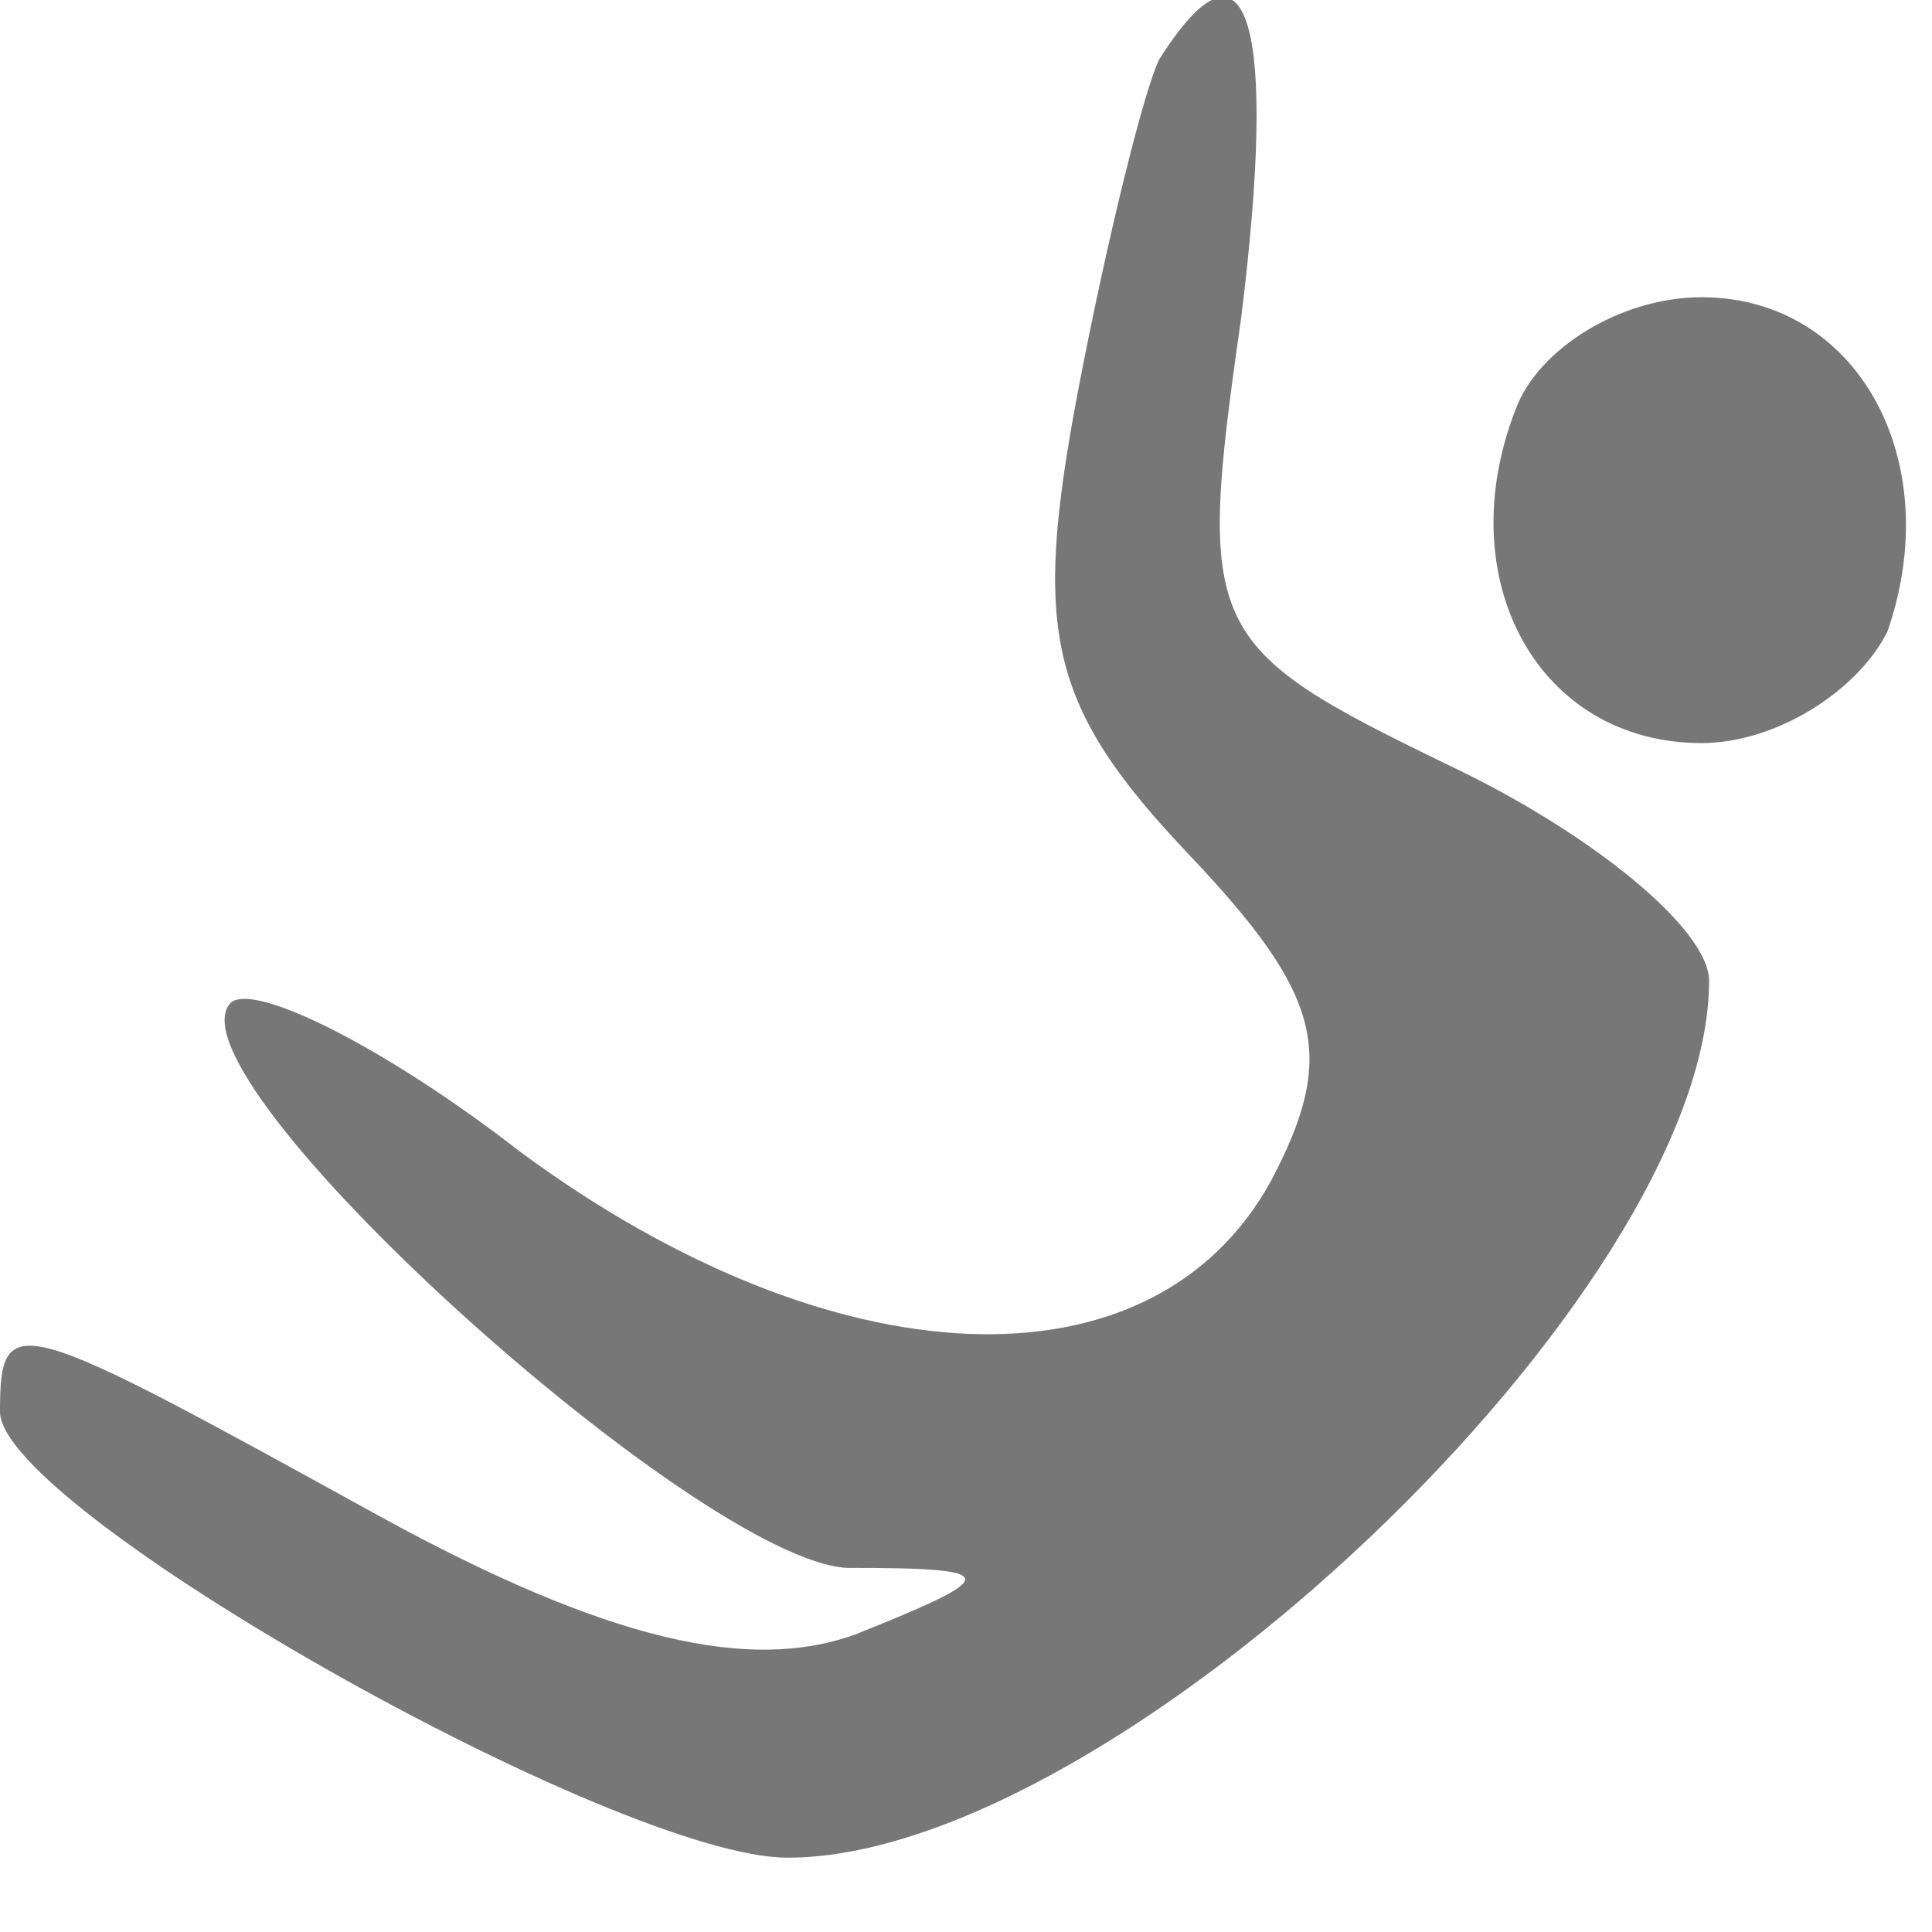 <?xml version="1.0" standalone="no"?>
<!DOCTYPE svg PUBLIC "-//W3C//DTD SVG 20010904//EN"
 "http://www.w3.org/TR/2001/REC-SVG-20010904/DTD/svg10.dtd">
<svg version="1.0" xmlns="http://www.w3.org/2000/svg"
 width="26pt" height="26pt" viewBox="0 0 26 26"
 preserveAspectRatio="xMidYMid meet">
<g transform="translate(0,26) scale(0.1,-0.1)"
fill="#777777" stroke="none">
<path d="M156 252 c-2 -4 -7 -24 -11 -45 -6 -32 -4 -42 15 -62 18 -19 20 -27
11 -44 -16 -29 -59 -27 -101 4 -18 14 -36 23 -39 20 -9 -10 63 -75 83 -76 21
0 21 -1 1 -9 -14 -5 -33 -1 -64 16 -49 27 -51 28 -51 14 0 -13 83 -60 106 -60
44 0 124 76 124 118 0 7 -16 20 -35 29 -33 16 -34 18 -28 60 5 40 1 54 -11 35z"/>
<path d="M204 205 c-9 -23 3 -45 25 -45 10 0 21 7 25 15 8 23 -4 45 -25 45
-11 0 -22 -7 -25 -15z"/>
</g>
</svg>

